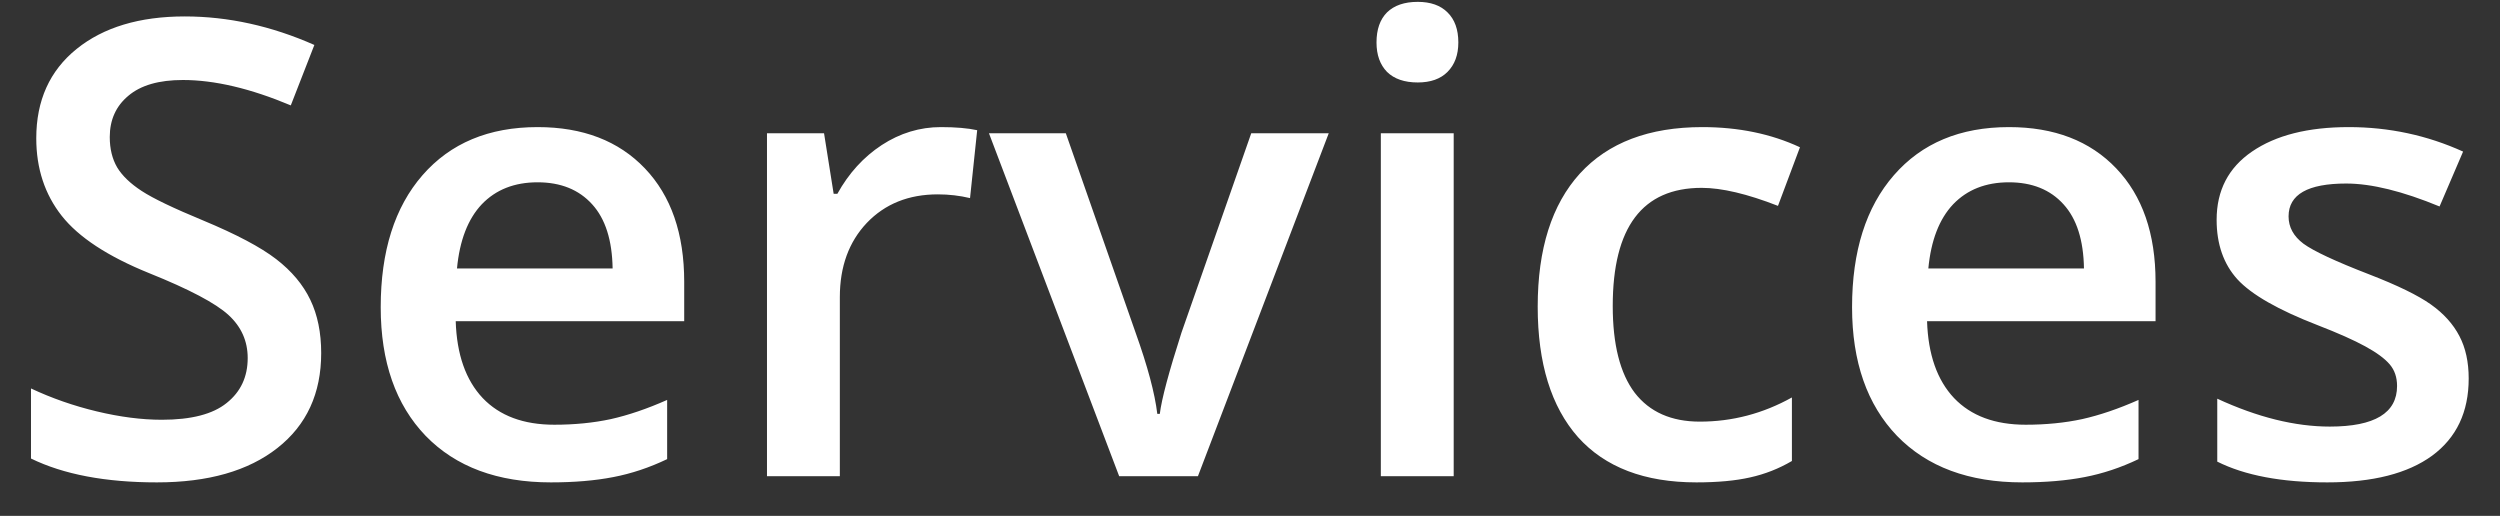 <svg width="63" height="13" viewBox="0 0 63 13" fill="none" xmlns="http://www.w3.org/2000/svg">
<rect x="0" y="0" width="63" height="13" fill="#333333" stroke="none"/>
<path d="M8.094 8.898C8.094 9.914 7.727 10.711 6.992 11.289C6.258 11.867 5.245 12.156 3.953 12.156C2.661 12.156 1.604 11.956 0.781 11.555V9.789C1.302 10.034 1.854 10.227 2.438 10.367C3.026 10.508 3.573 10.578 4.078 10.578C4.818 10.578 5.362 10.438 5.711 10.156C6.065 9.875 6.242 9.497 6.242 9.023C6.242 8.596 6.081 8.234 5.758 7.938C5.435 7.641 4.768 7.289 3.758 6.883C2.716 6.461 1.982 5.979 1.555 5.438C1.128 4.896 0.914 4.245 0.914 3.484C0.914 2.531 1.253 1.781 1.93 1.234C2.607 0.688 3.516 0.414 4.656 0.414C5.75 0.414 6.839 0.654 7.922 1.133L7.328 2.656C6.312 2.229 5.406 2.016 4.609 2.016C4.005 2.016 3.547 2.148 3.234 2.414C2.922 2.674 2.766 3.021 2.766 3.453C2.766 3.75 2.828 4.005 2.953 4.219C3.078 4.427 3.284 4.625 3.57 4.812C3.857 5 4.372 5.247 5.117 5.555C5.956 5.904 6.57 6.229 6.961 6.531C7.352 6.833 7.638 7.174 7.82 7.555C8.003 7.935 8.094 8.383 8.094 8.898ZM13.883 12.156C12.539 12.156 11.487 11.766 10.727 10.984C9.971 10.198 9.594 9.117 9.594 7.742C9.594 6.331 9.945 5.221 10.648 4.414C11.352 3.607 12.318 3.203 13.547 3.203C14.688 3.203 15.588 3.549 16.25 4.242C16.912 4.935 17.242 5.888 17.242 7.102V8.094H11.484C11.51 8.932 11.737 9.578 12.164 10.031C12.591 10.479 13.193 10.703 13.969 10.703C14.479 10.703 14.953 10.656 15.391 10.562C15.833 10.463 16.307 10.302 16.812 10.078V11.57C16.365 11.784 15.912 11.935 15.453 12.023C14.995 12.112 14.471 12.156 13.883 12.156ZM13.547 4.594C12.963 4.594 12.495 4.779 12.141 5.148C11.792 5.518 11.583 6.057 11.516 6.766H15.438C15.427 6.052 15.255 5.513 14.922 5.148C14.588 4.779 14.13 4.594 13.547 4.594ZM23.711 3.203C24.081 3.203 24.385 3.229 24.625 3.281L24.445 4.992C24.185 4.93 23.914 4.898 23.633 4.898C22.898 4.898 22.302 5.138 21.844 5.617C21.391 6.096 21.164 6.719 21.164 7.484V12H19.328V3.359H20.766L21.008 4.883H21.102C21.388 4.367 21.76 3.958 22.219 3.656C22.682 3.354 23.18 3.203 23.711 3.203ZM28.203 12L24.922 3.359H26.859L28.617 8.383C28.919 9.227 29.102 9.909 29.164 10.43H29.227C29.273 10.055 29.456 9.372 29.773 8.383L31.531 3.359H33.484L30.188 12H28.203ZM36.633 12H34.797V3.359H36.633V12ZM34.688 1.07C34.688 0.742 34.776 0.49 34.953 0.312C35.135 0.135 35.393 0.047 35.727 0.047C36.05 0.047 36.3 0.135 36.477 0.312C36.659 0.49 36.75 0.742 36.75 1.07C36.75 1.383 36.659 1.63 36.477 1.812C36.3 1.99 36.05 2.078 35.727 2.078C35.393 2.078 35.135 1.99 34.953 1.812C34.776 1.63 34.688 1.383 34.688 1.07ZM42.75 12.156C41.443 12.156 40.448 11.776 39.766 11.016C39.089 10.25 38.75 9.154 38.75 7.727C38.75 6.273 39.104 5.156 39.812 4.375C40.526 3.594 41.555 3.203 42.898 3.203C43.81 3.203 44.63 3.372 45.359 3.711L44.805 5.188C44.029 4.885 43.388 4.734 42.883 4.734C41.388 4.734 40.641 5.727 40.641 7.711C40.641 8.68 40.825 9.409 41.195 9.898C41.57 10.383 42.117 10.625 42.836 10.625C43.654 10.625 44.427 10.422 45.156 10.016V11.617C44.828 11.81 44.477 11.948 44.102 12.031C43.732 12.115 43.281 12.156 42.75 12.156ZM50.961 12.156C49.617 12.156 48.565 11.766 47.805 10.984C47.05 10.198 46.672 9.117 46.672 7.742C46.672 6.331 47.023 5.221 47.727 4.414C48.43 3.607 49.396 3.203 50.625 3.203C51.766 3.203 52.667 3.549 53.328 4.242C53.99 4.935 54.32 5.888 54.32 7.102V8.094H48.562C48.589 8.932 48.815 9.578 49.242 10.031C49.669 10.479 50.271 10.703 51.047 10.703C51.557 10.703 52.031 10.656 52.469 10.562C52.911 10.463 53.385 10.302 53.891 10.078V11.57C53.443 11.784 52.99 11.935 52.531 12.023C52.073 12.112 51.55 12.156 50.961 12.156ZM50.625 4.594C50.042 4.594 49.573 4.779 49.219 5.148C48.87 5.518 48.661 6.057 48.594 6.766H52.516C52.505 6.052 52.333 5.513 52 5.148C51.667 4.779 51.208 4.594 50.625 4.594ZM62.211 9.539C62.211 10.383 61.904 11.031 61.289 11.484C60.675 11.932 59.794 12.156 58.648 12.156C57.497 12.156 56.573 11.982 55.875 11.633V10.047C56.891 10.516 57.836 10.75 58.711 10.75C59.841 10.75 60.406 10.409 60.406 9.727C60.406 9.508 60.344 9.326 60.219 9.18C60.094 9.034 59.888 8.883 59.602 8.727C59.315 8.57 58.917 8.393 58.406 8.195C57.411 7.81 56.737 7.424 56.383 7.039C56.034 6.654 55.859 6.154 55.859 5.539C55.859 4.799 56.156 4.227 56.75 3.82C57.349 3.409 58.161 3.203 59.188 3.203C60.203 3.203 61.164 3.409 62.07 3.82L61.477 5.203C60.544 4.818 59.76 4.625 59.125 4.625C58.156 4.625 57.672 4.901 57.672 5.453C57.672 5.724 57.797 5.953 58.047 6.141C58.302 6.328 58.854 6.586 59.703 6.914C60.417 7.19 60.935 7.443 61.258 7.672C61.581 7.901 61.82 8.167 61.977 8.469C62.133 8.766 62.211 9.122 62.211 9.539Z" fill="white"/>
</svg>
